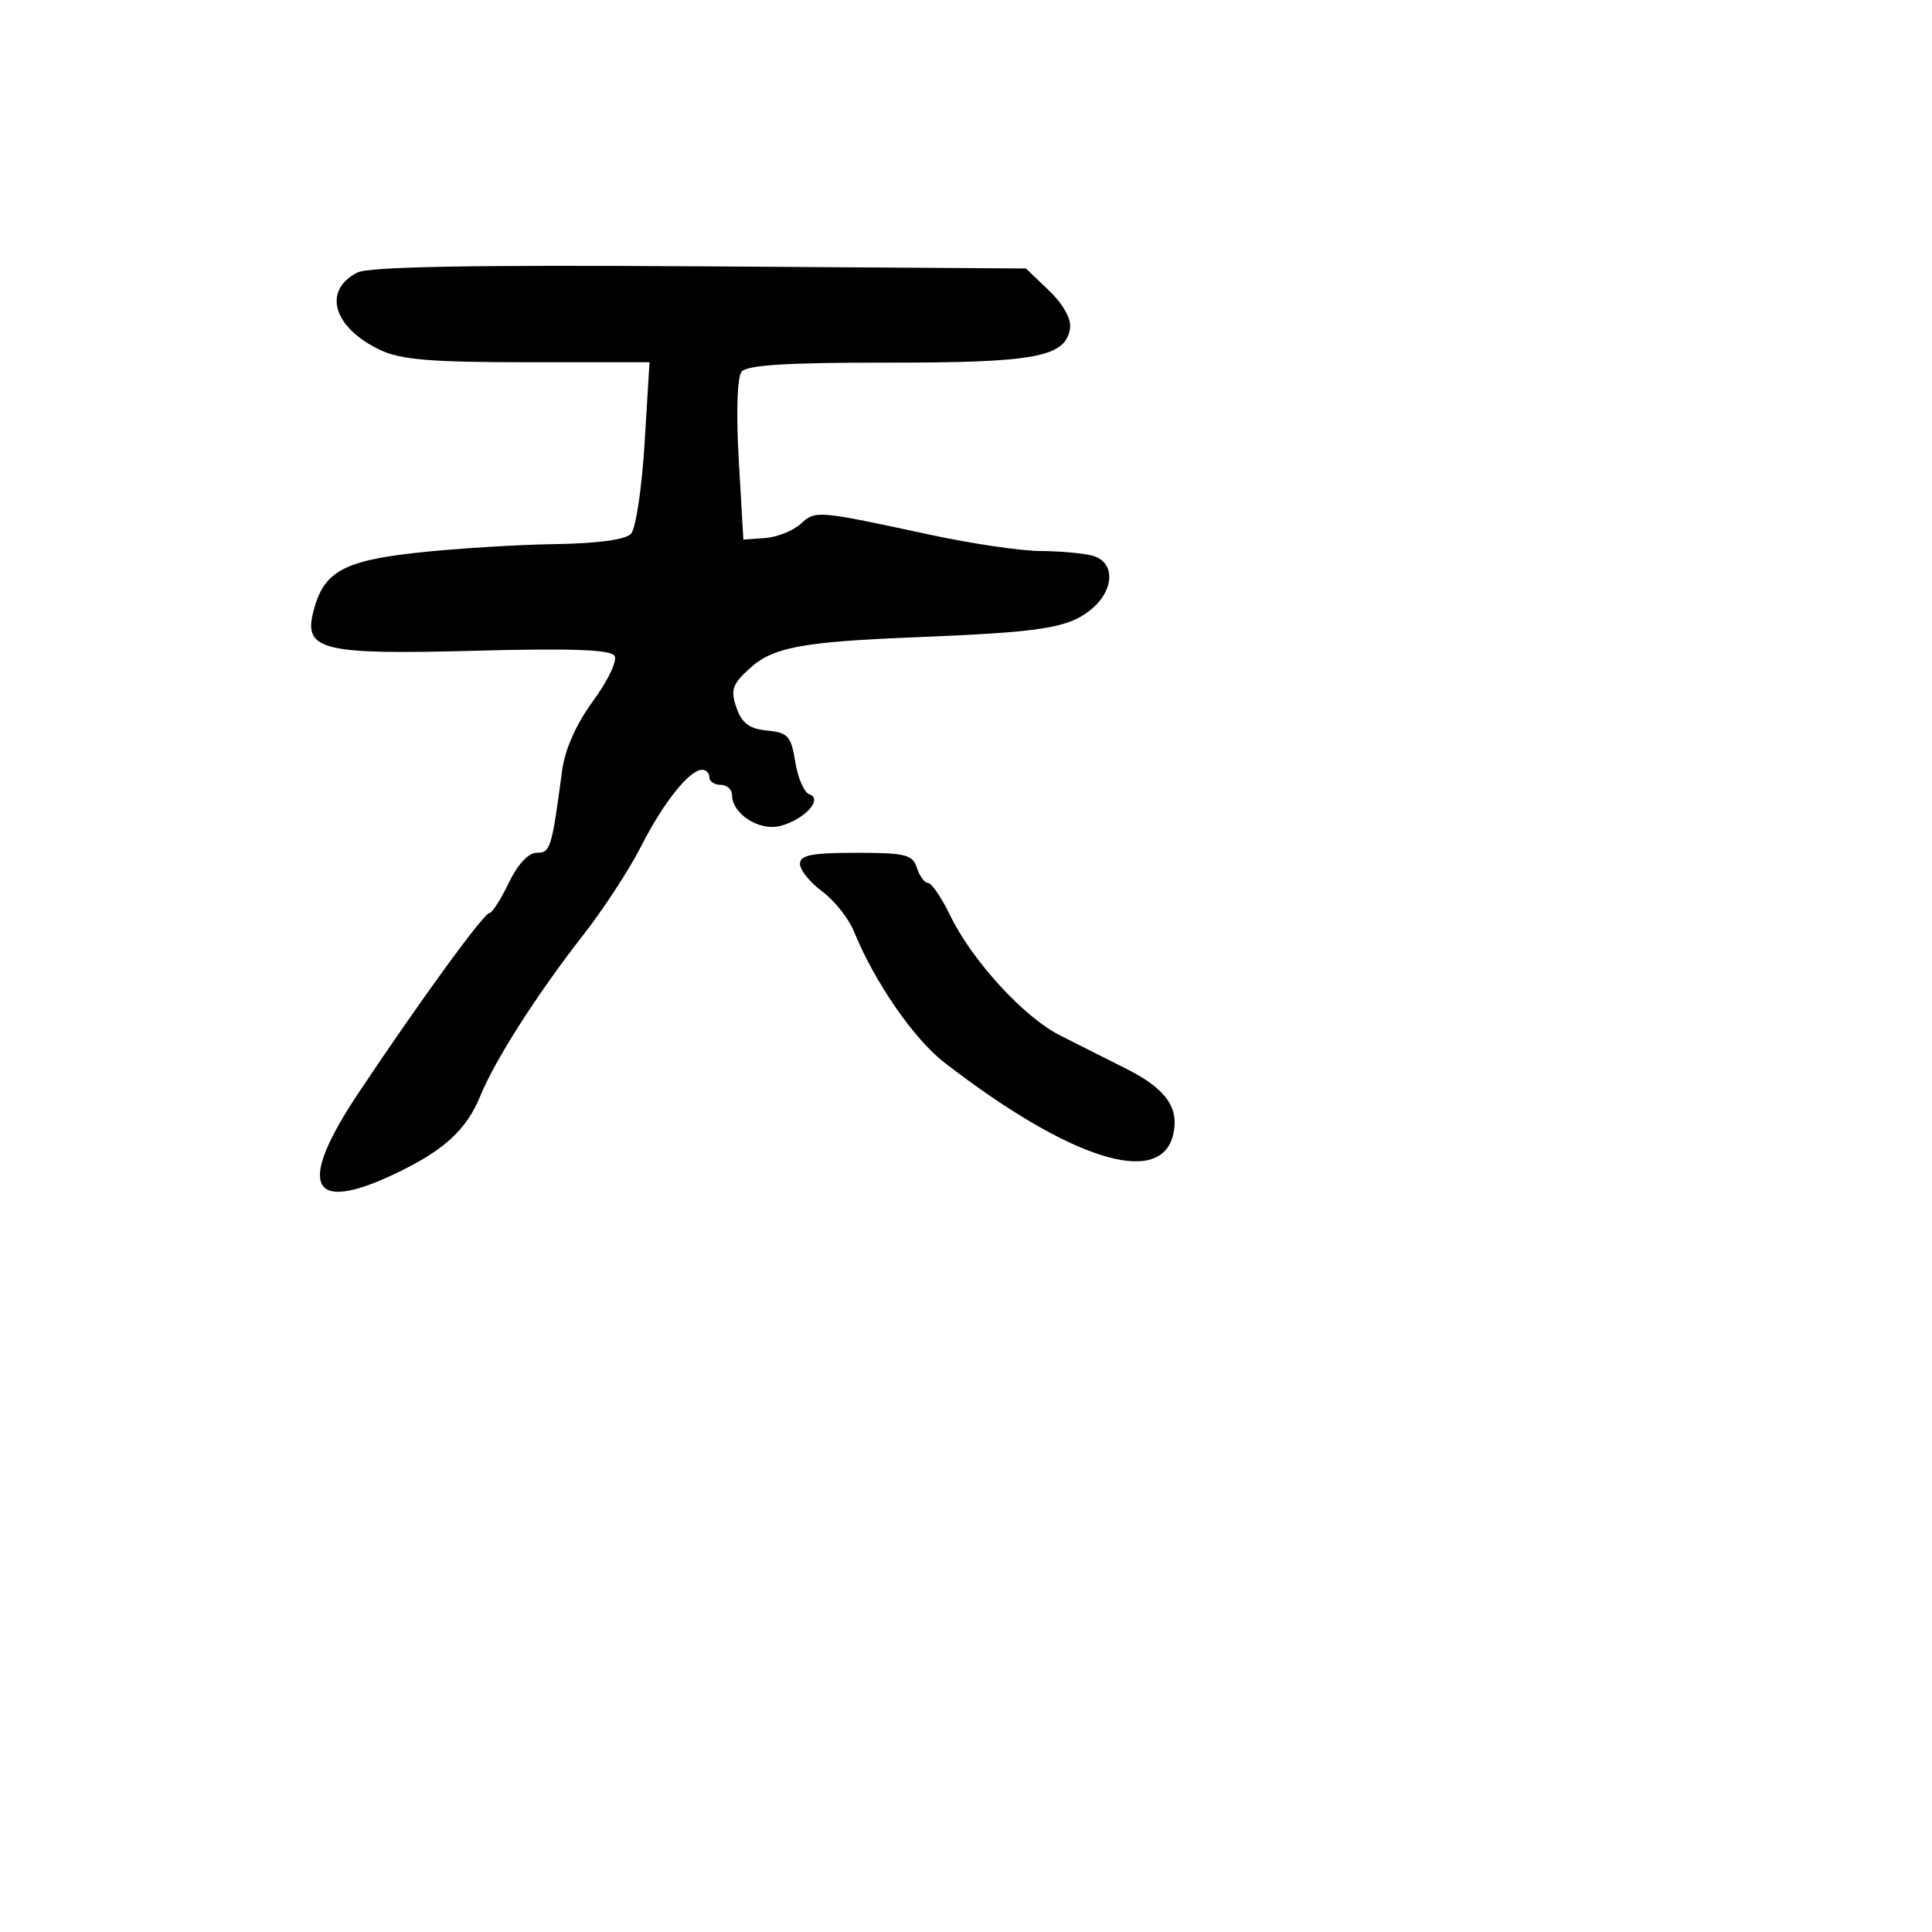 <svg xmlns="http://www.w3.org/2000/svg" width="256" height="256" viewBox="0 0 256 256" version="1.1">
	<path d="M 47.337 36.117 C 42.697 38.501, 44.151 43.420, 50.367 46.370 C 53.101 47.667, 57.093 48, 69.933 48 L 86.063 48 85.411 58.750 C 85.052 64.662, 84.242 70.055, 83.610 70.734 C 82.883 71.514, 79.158 72.016, 73.480 72.099 C 68.541 72.172, 60.367 72.681, 55.316 73.230 C 45.407 74.309, 42.821 75.789, 41.494 81.137 C 40.247 86.162, 42.786 86.767, 62.876 86.228 C 75.664 85.885, 80.928 86.074, 81.434 86.894 C 81.824 87.524, 80.552 90.204, 78.610 92.850 C 76.364 95.910, 74.862 99.271, 74.487 102.081 C 73.091 112.511, 72.941 113, 71.116 113 C 70.010 113, 68.589 114.530, 67.411 116.989 C 66.360 119.182, 65.206 120.982, 64.846 120.989 C 64.094 121.002, 55.619 132.650, 47.472 144.868 C 39.336 157.069, 41.022 160.887, 52.209 155.595 C 58.834 152.460, 61.796 149.756, 63.695 145.108 C 65.621 140.393, 71.301 131.527, 77.301 123.868 C 79.942 120.497, 83.389 115.211, 84.961 112.120 C 87.913 106.317, 91.359 102, 93.039 102 C 93.568 102, 94 102.450, 94 103 C 94 103.550, 94.675 104, 95.500 104 C 96.325 104, 97 104.605, 97 105.345 C 97 107.827, 100.578 110.144, 103.341 109.450 C 106.549 108.645, 109.120 105.884, 107.248 105.254 C 106.560 105.022, 105.719 103.095, 105.379 100.971 C 104.831 97.540, 104.415 97.075, 101.649 96.804 C 99.298 96.575, 98.304 95.835, 97.587 93.783 C 96.780 91.476, 97.026 90.705, 99.210 88.681 C 102.364 85.758, 106.102 85.045, 121.500 84.430 C 137.901 83.774, 141.444 83.226, 144.430 80.877 C 147.689 78.313, 147.859 74.463, 144.750 73.630 C 143.512 73.299, 140.412 73.021, 137.860 73.014 C 135.308 73.006, 128.783 72.046, 123.360 70.880 C 108.134 67.606, 108.097 67.603, 106.082 69.426 C 105.070 70.341, 102.951 71.182, 101.371 71.295 L 98.500 71.500 97.893 61 C 97.533 54.777, 97.679 49.998, 98.251 49.267 C 98.954 48.369, 104.215 48.039, 117.654 48.050 C 137.245 48.066, 141.237 47.308, 141.790 43.466 C 141.964 42.256, 140.855 40.277, 139.013 38.513 L 135.946 35.574 92.723 35.290 C 62.456 35.090, 48.852 35.338, 47.337 36.117 M 106 114.470 C 106 115.279, 107.322 116.917, 108.937 118.112 C 110.553 119.306, 112.444 121.682, 113.140 123.392 C 115.895 130.156, 121.079 137.664, 125.183 140.832 C 141.731 153.604, 153.679 157.401, 155.425 150.444 C 156.331 146.831, 154.532 144.273, 149.204 141.601 C 146.617 140.303, 142.685 138.324, 140.468 137.202 C 135.662 134.773, 128.796 127.277, 125.904 121.301 C 124.759 118.936, 123.442 117, 122.978 117 C 122.514 117, 121.849 116.100, 121.500 115 C 120.940 113.236, 119.987 113, 113.433 113 C 107.560 113, 106 113.309, 106 114.470" stroke="none" fill="black" fill-rule="evenodd"/>
</svg>